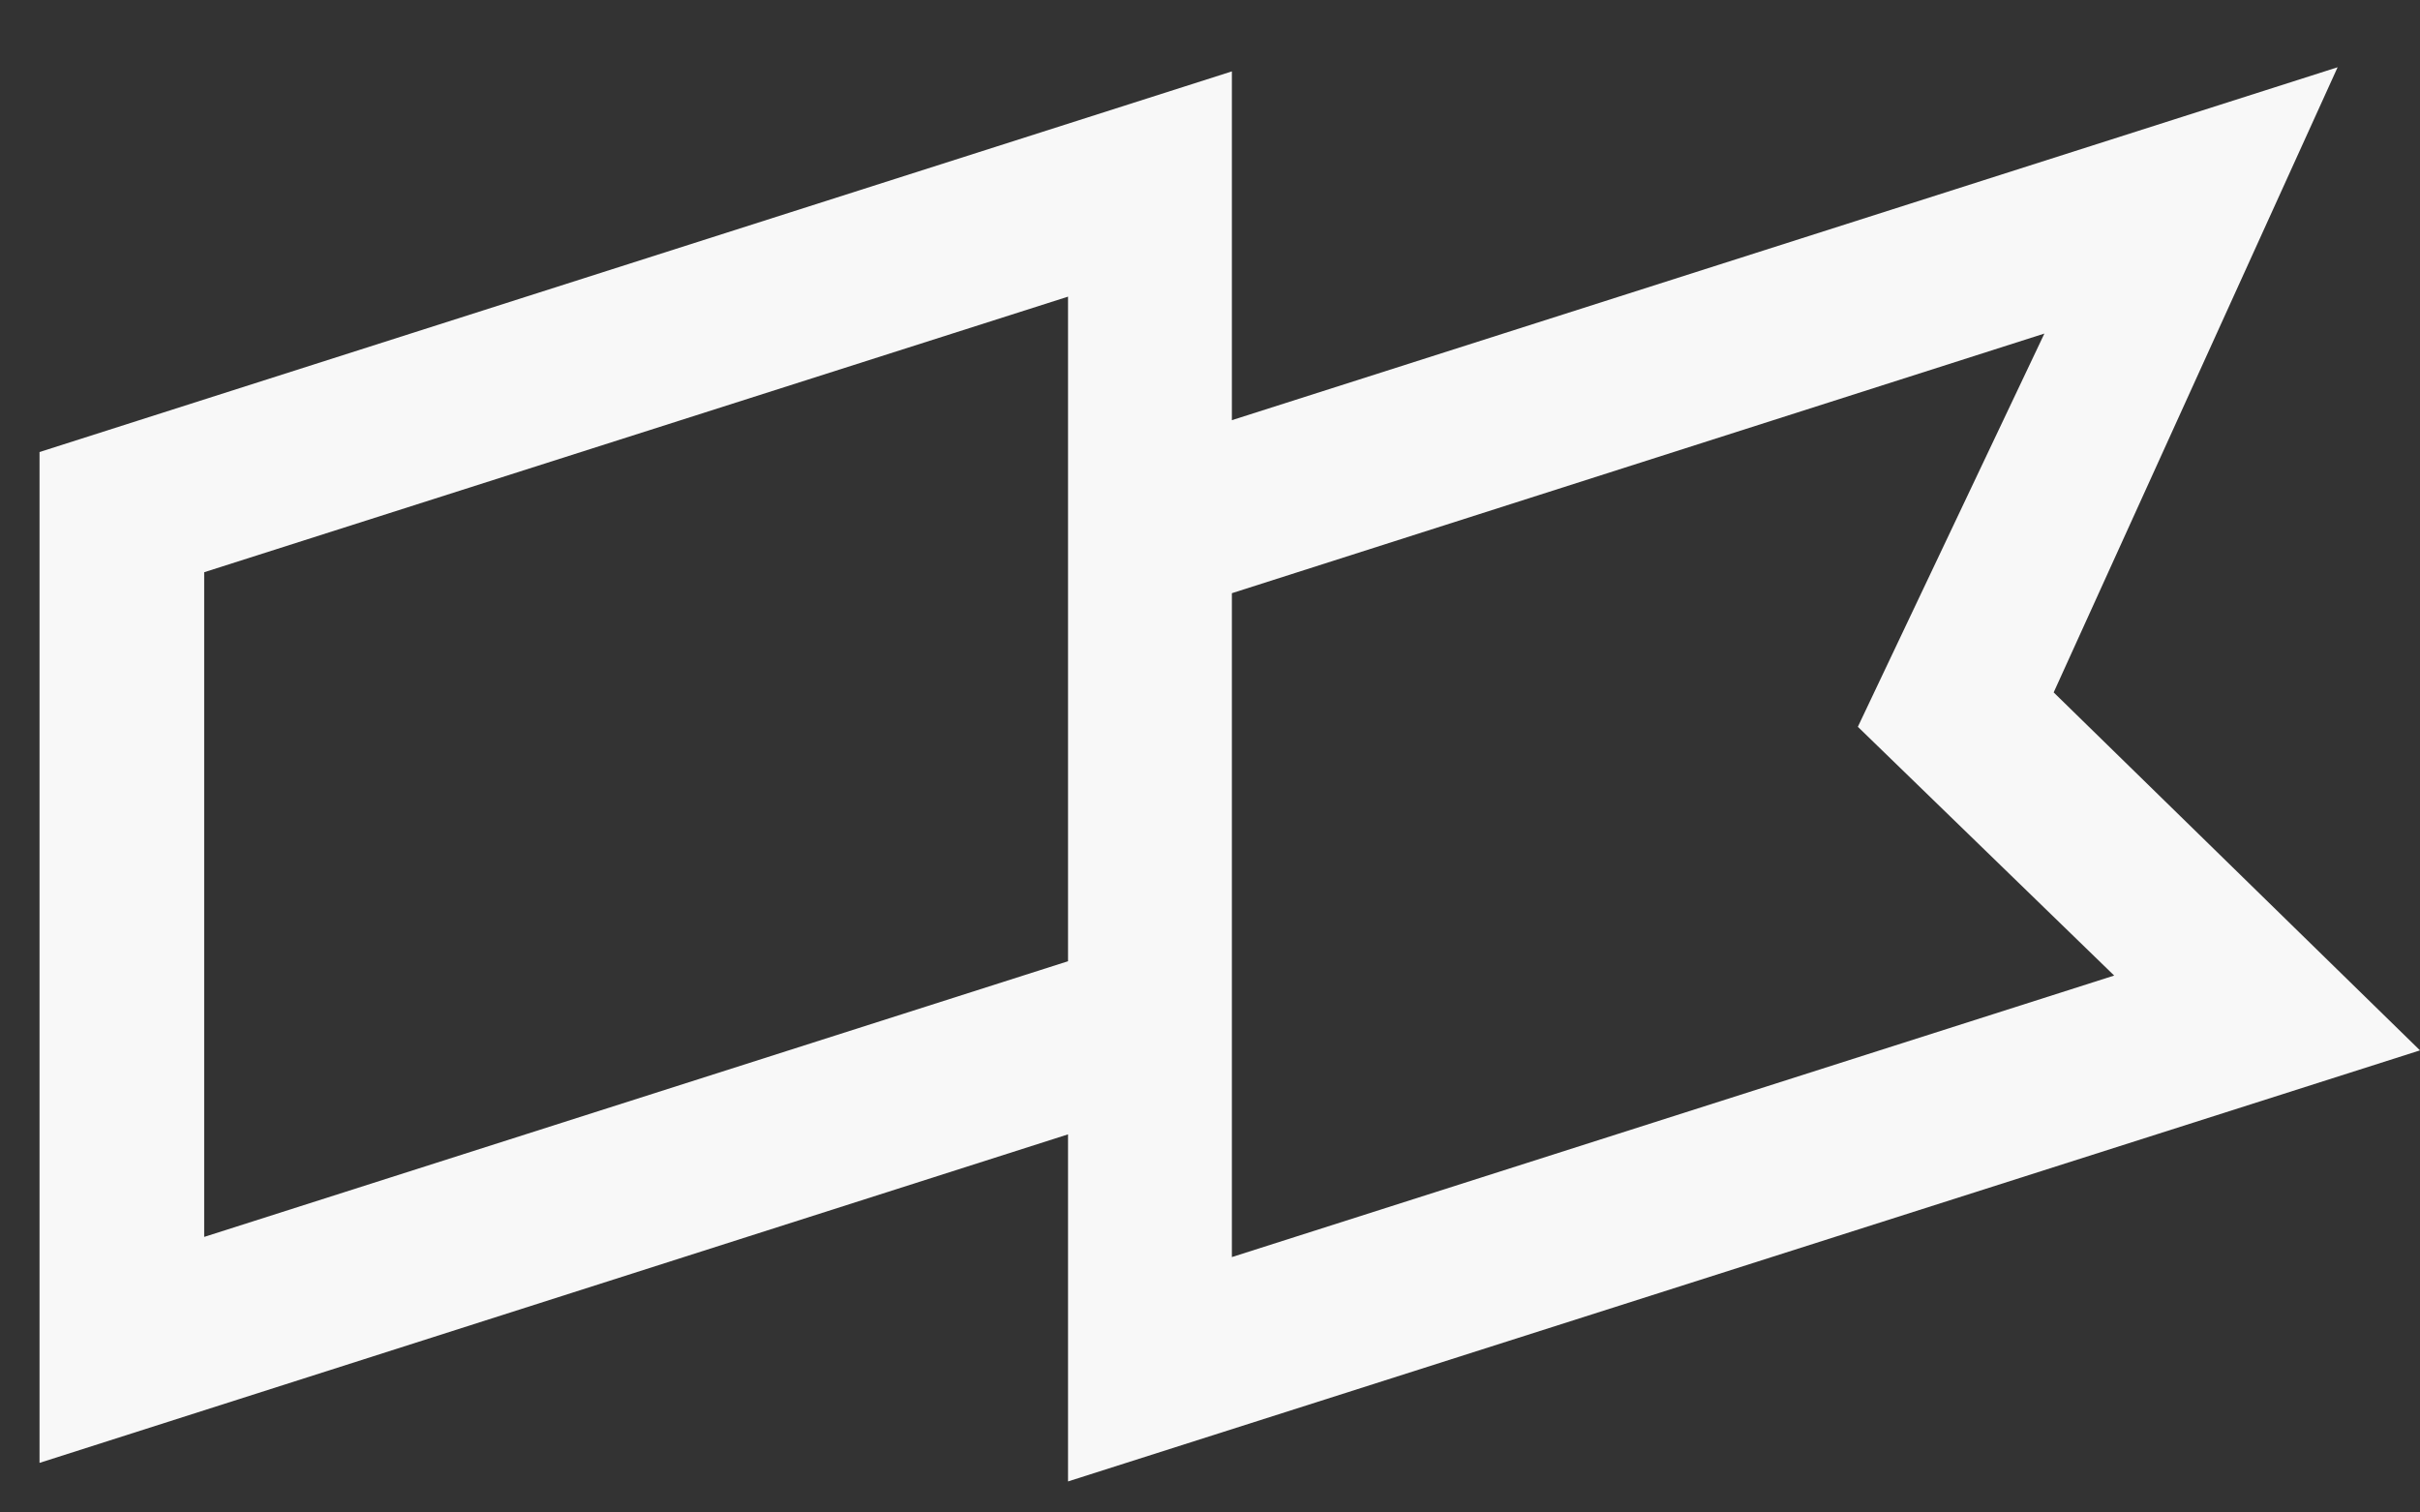 <svg width="24" height="15" viewBox="0 0 24 15" fill="none" xmlns="http://www.w3.org/2000/svg">
<rect x="0" y="0" width="24" height="15" fill="#333333" stroke="none"/>
<path d="M23.183 0.667L12.217 4.167V0.708L0.392 4.483V14.508L10.592 11.25V14.692L24 10.417L20.367 6.867L23.183 0.667ZM10.592 9.533L2.025 12.267V5.675L10.592 2.942V9.533ZM20.967 9.675L12.217 12.467V5.883L20.275 3.308L18.425 7.208L20.967 9.675Z" fill="#F8F8F8"/>
</svg>
